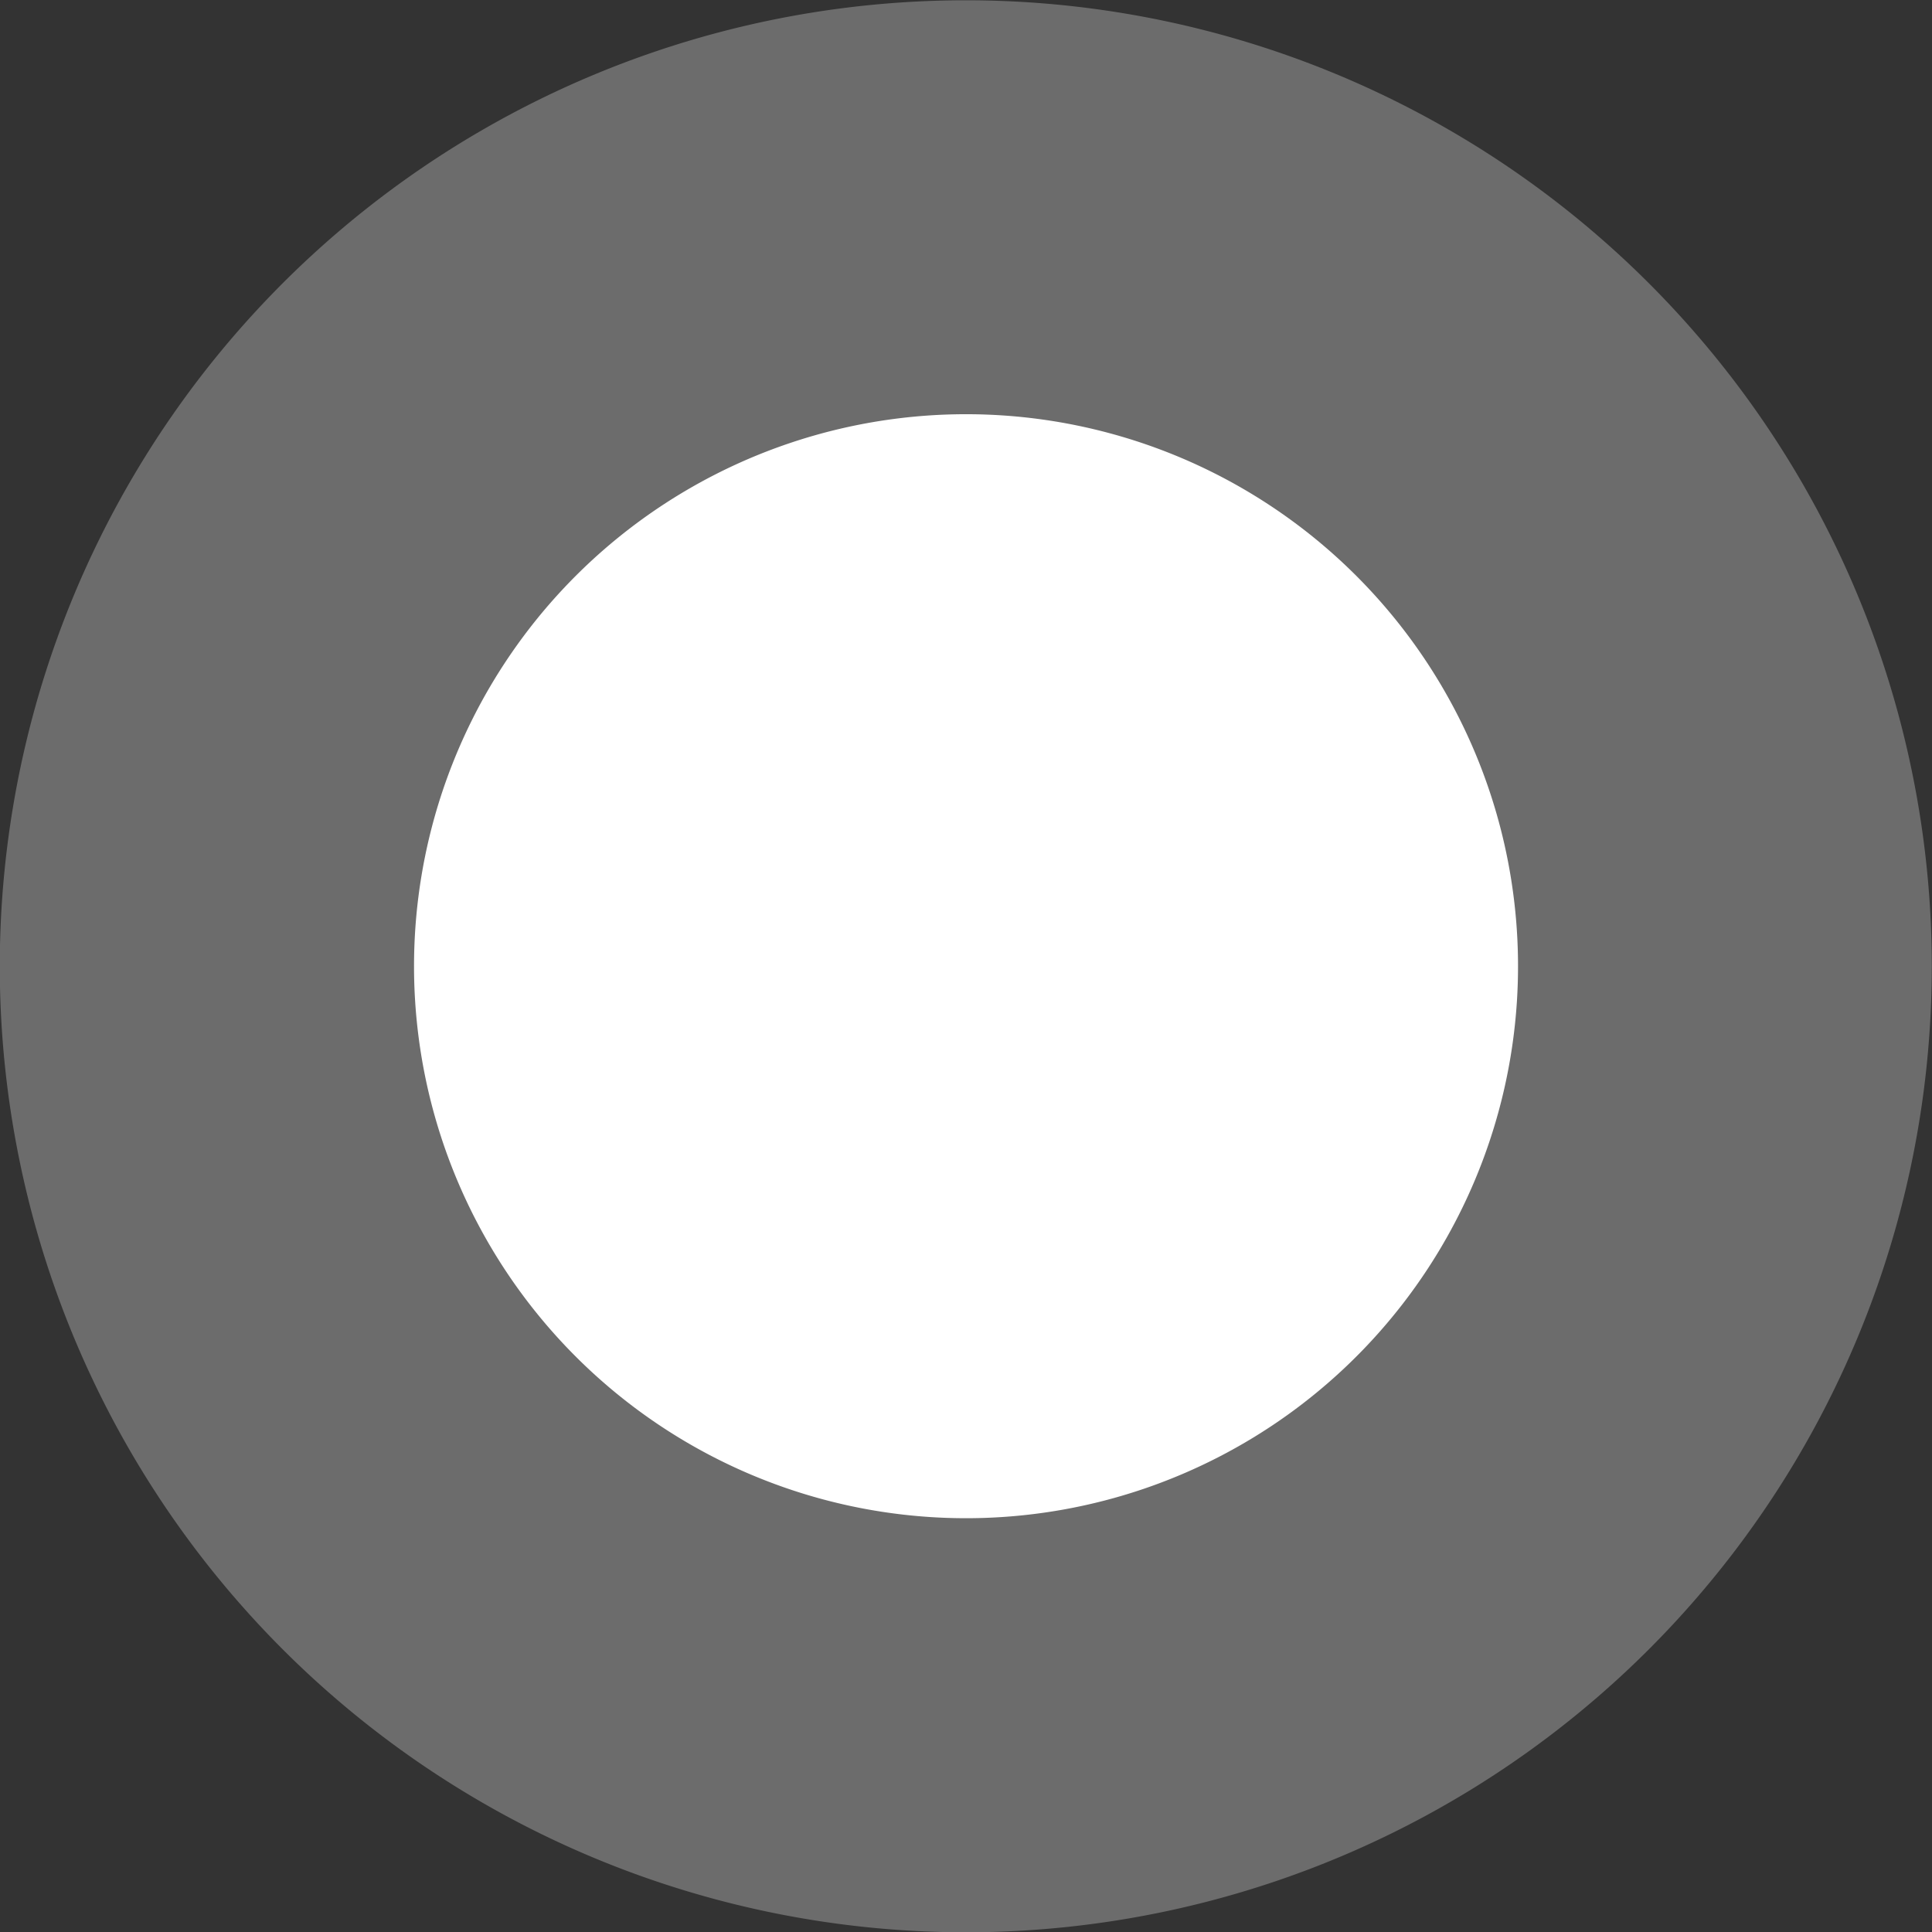 <svg height="14" viewBox="0 0 14 14" width="14" xmlns="http://www.w3.org/2000/svg">
  <rect x="0" y="0" width="14" height="14" fill="#333333" stroke="none"/>
  <g id="Direction" transform="translate(-310 -1156.506)">
    <path d="M683.334,372.48a7,7,0,1,1-9.56-2.562h0A7,7,0,0,1,683.334,372.48Z" data-name="Path 2991" fill="#6c6c6c"
          id="Path_2991" transform="translate(-360.274 787.527)"/>
    <path d="M677.737,370.98a4,4,0,1,1-5.463-1.464h0A4,4,0,0,1,677.737,370.98Z" data-name="Path 2991" fill="#fff"
          id="Path_2991-2" transform="translate(-357.273 790.527)"/>
  </g>
</svg>
